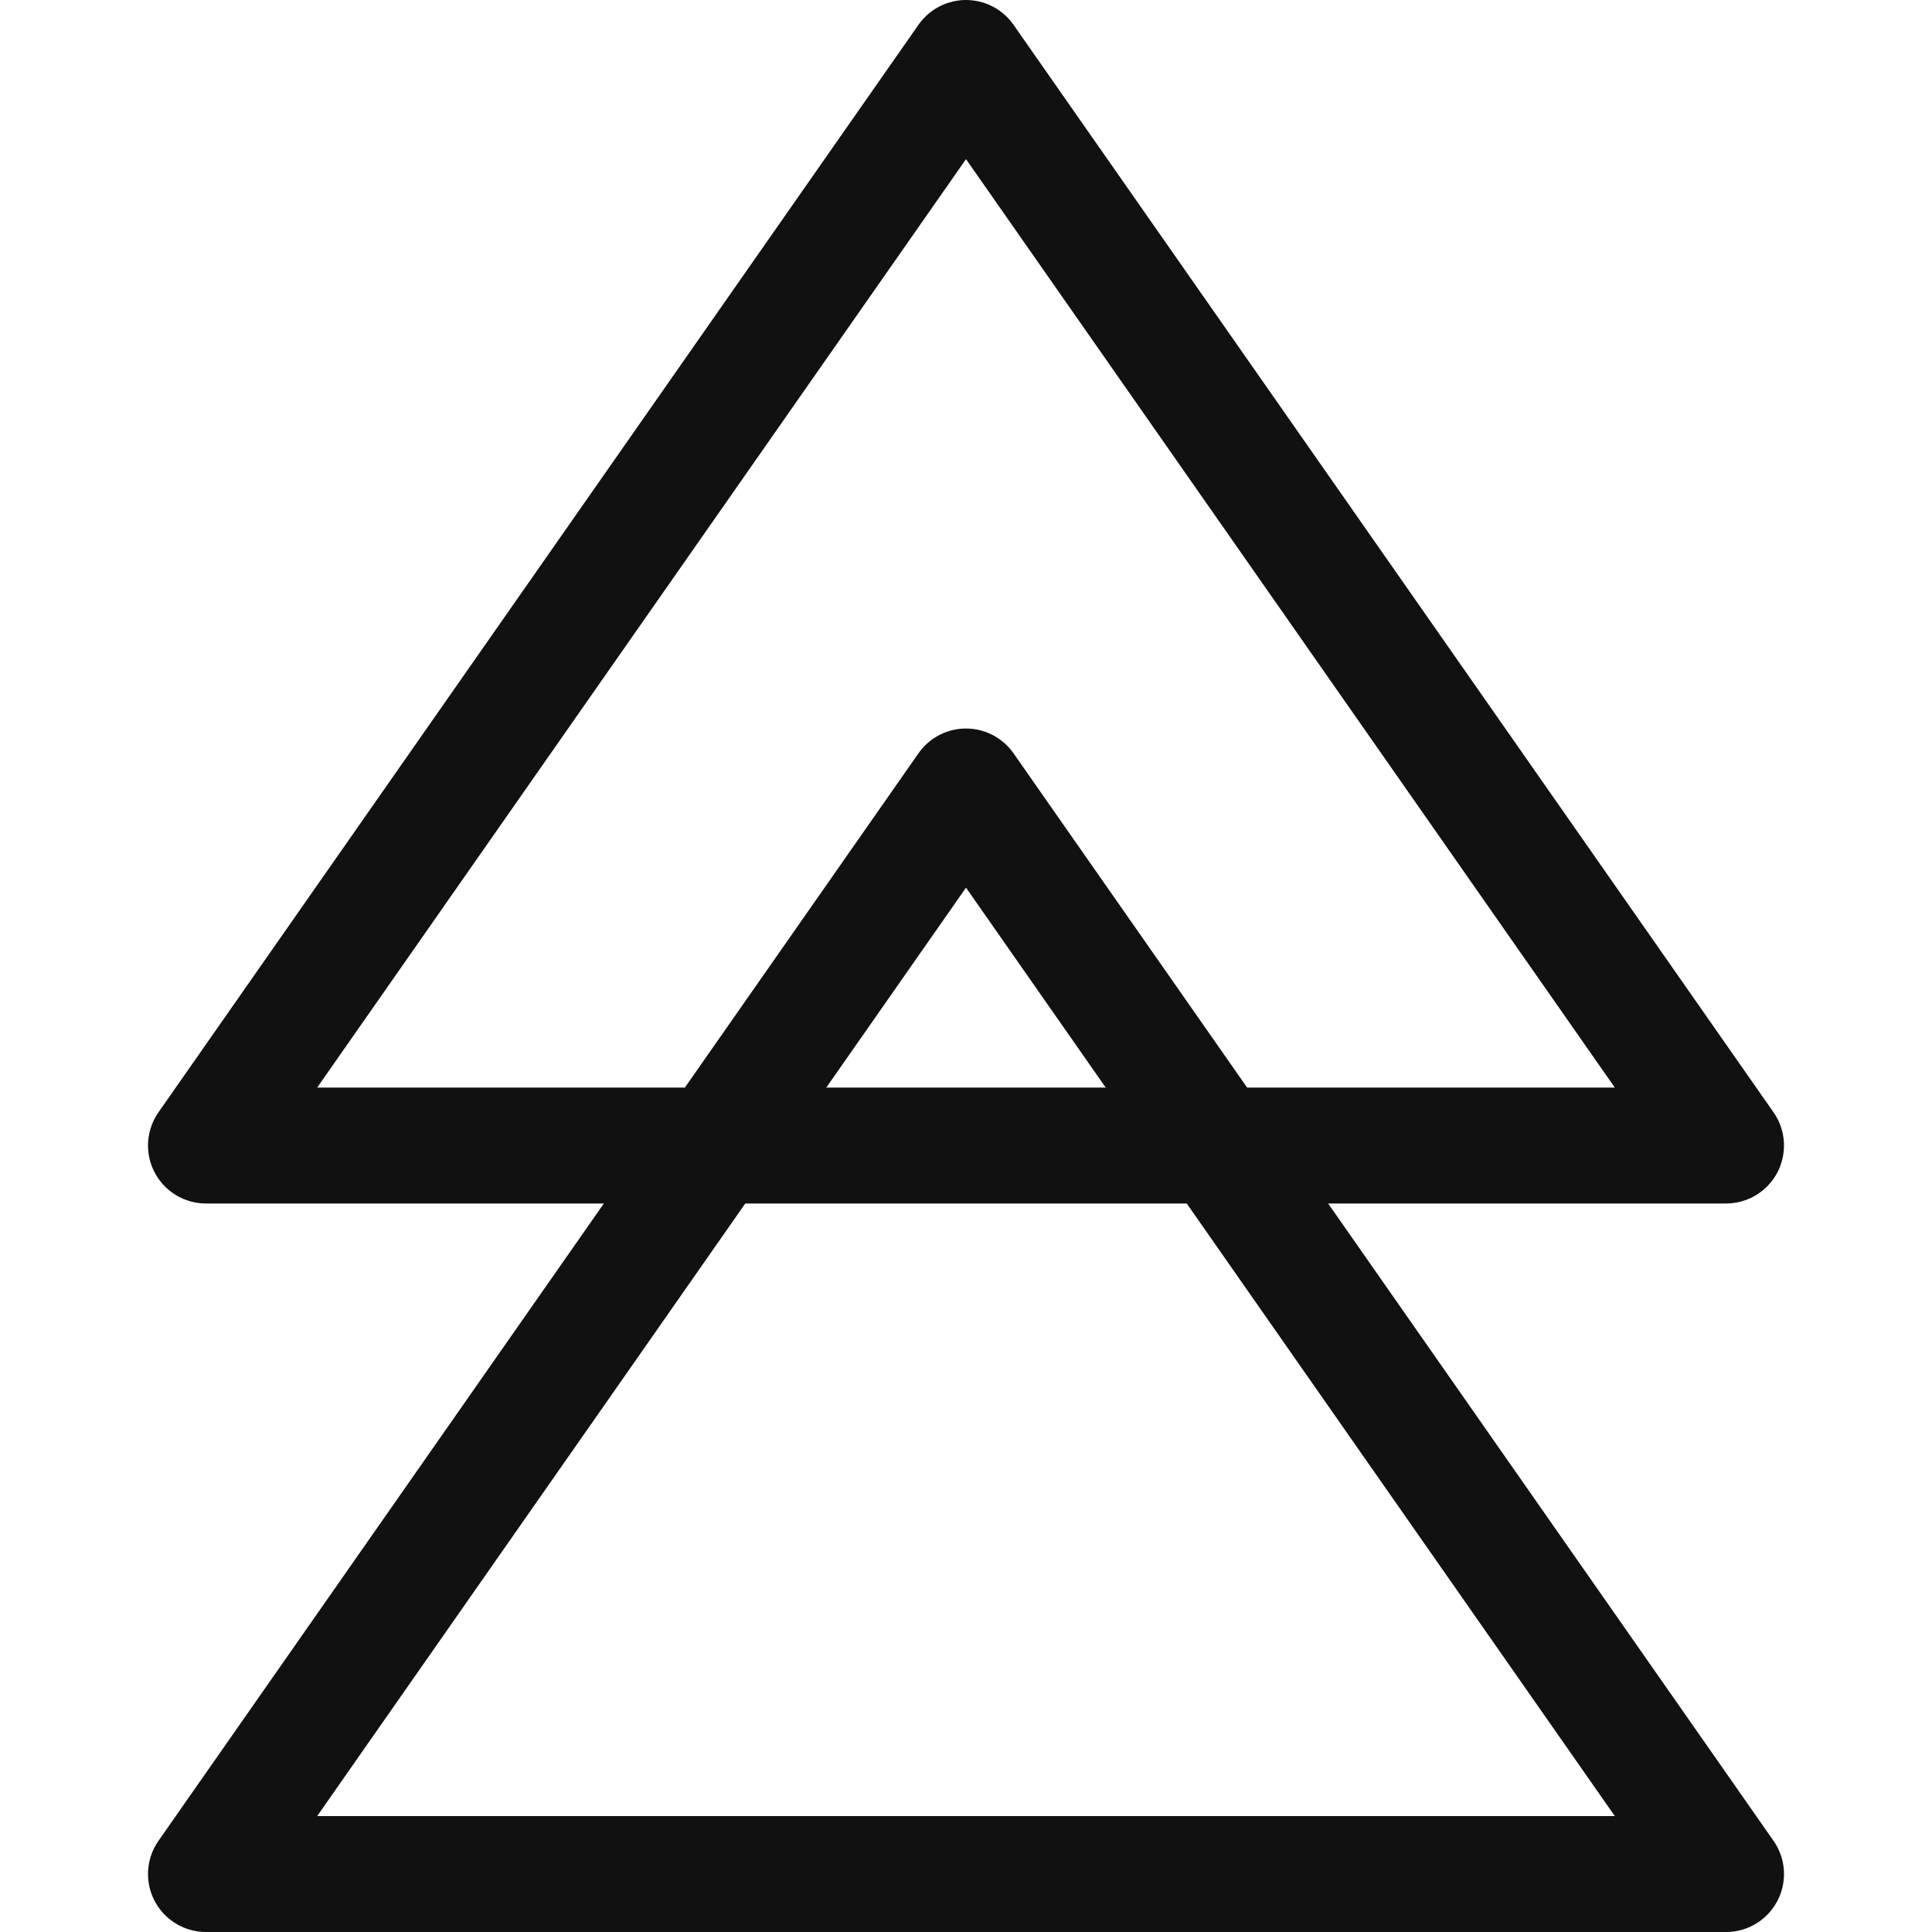 <svg id="Layer_1" data-name="Layer 1" xmlns="http://www.w3.org/2000/svg" viewBox="0 0 100 100"><polygon points="10.661 59.292 89.339 59.292 50 3 10.661 59.292" fill="none" stroke="#111" stroke-linecap="round" stroke-linejoin="round" stroke-width="6"/><polygon points="10.661 97 89.339 97 50 40.708 10.661 97" fill="none" stroke="#111" stroke-linecap="round" stroke-linejoin="round" stroke-width="6"/></svg>